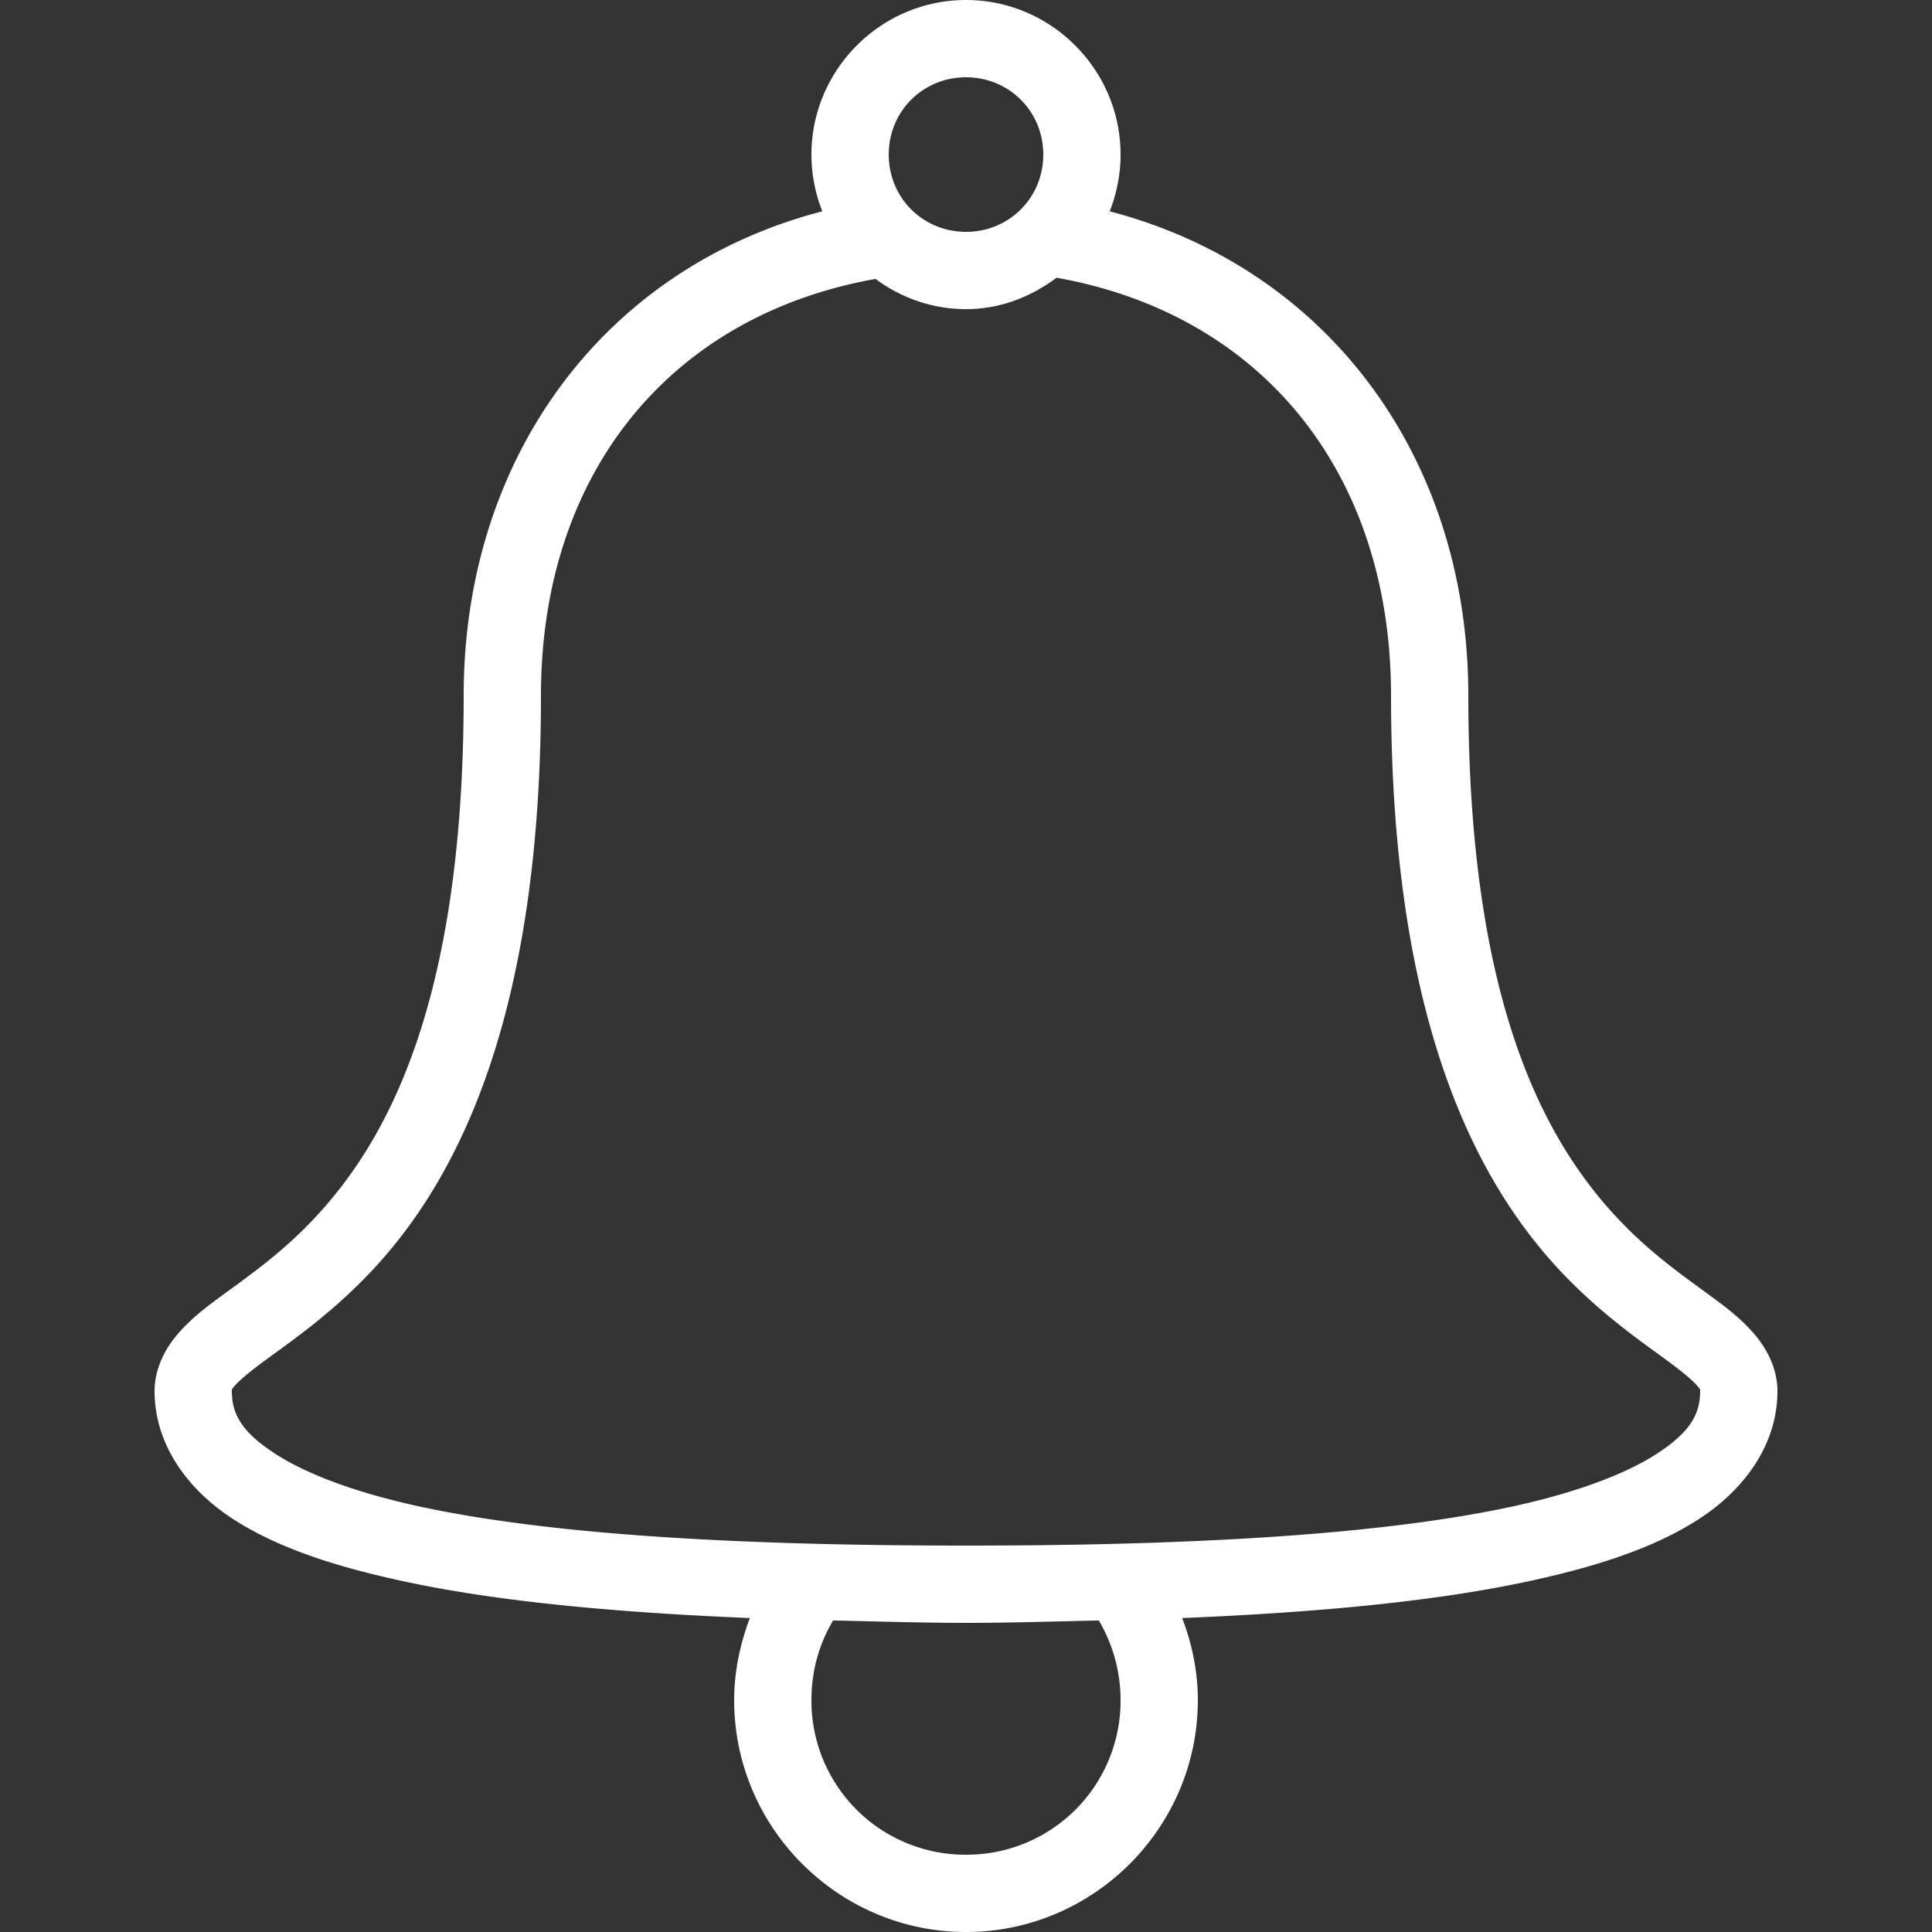 <svg xmlns="http://www.w3.org/2000/svg" width="16" height="16" viewBox="0 0 172 172" fill="#fff"><rect x="0" y="0" width="172" height="172" fill="#333333" stroke="none"/><g fill="none" stroke-miterlimit="10" font-family="none" font-weight="none" font-size="none" text-anchor="none" style="mix-blend-mode:normal"><path d="M0 172V0h172v172z"/><path d="M86 0c-7.565 0-13.76 6.195-13.76 13.76 0 1.774.35 3.494.968 5.053C53.857 23.837 41.28 40.648 41.28 61.92c0 26.942-6.611 39.21-12.9 46.117-3.144 3.454-6.248 5.55-8.922 7.525-1.344.981-2.567 1.962-3.655 3.226-1.089 1.263-2.043 3.063-2.043 5.052 0 4.73 2.903 8.748 6.988 11.395 4.085 2.647 9.446 4.354 15.91 5.697 8.384 1.734 18.731 2.648 30.1 3.118-.86 2.284-1.398 4.743-1.398 7.31C65.36 162.715 74.645 172 86 172s20.64-9.285 20.64-20.64c0-2.58-.524-5.04-1.397-7.31 11.368-.47 21.715-1.384 30.1-3.118 6.463-1.343 11.825-3.05 15.91-5.697 4.085-2.647 6.987-6.665 6.987-11.395 0-1.989-.954-3.79-2.042-5.052-1.089-1.264-2.312-2.245-3.655-3.225-2.675-1.976-5.779-4.072-8.923-7.525-6.289-6.907-12.9-19.176-12.9-46.118 0-21.258-12.604-38.055-31.927-43.107.618-1.56.967-3.28.967-5.053C99.76 6.195 93.565 0 86 0zm0 6.88c3.843 0 6.88 3.037 6.88 6.88s-3.037 6.88-6.88 6.88-6.88-3.037-6.88-6.88S82.157 6.88 86 6.88zm8.063 17.845c18.342 3.265 29.777 17.442 29.777 37.195 0 28.098 7.149 42.53 14.62 50.74 3.736 4.098 7.512 6.665 9.998 8.492 1.236.914 2.163 1.68 2.58 2.15.416.47.322.43.322.538 0 2.15-.994 3.722-3.87 5.59-2.876 1.868-7.552 3.601-13.545 4.838-11.986 2.485-29.052 3.332-47.945 3.332s-35.959-.847-47.945-3.332c-5.993-1.237-10.67-2.97-13.545-4.838-2.876-1.868-3.87-3.44-3.87-5.59 0-.107-.094-.067.323-.537.416-.47 1.343-1.237 2.58-2.15 2.485-1.828 6.261-4.395 9.997-8.493 7.471-8.21 14.62-22.642 14.62-50.74 0-19.74 11.449-33.809 29.778-37.088 2.284 1.68 5.039 2.688 8.062 2.688 3.05 0 5.778-1.088 8.063-2.795zm-19.888 119.54c3.857.08 7.78.215 11.825.215 4.045 0 7.968-.134 11.825-.215a13.961 13.961 0 011.935 7.095A13.7 13.7 0 0186 165.12a13.7 13.7 0 01-13.76-13.76c0-2.607.685-5.026 1.935-7.095z" fill="#FFF"/></g></svg>